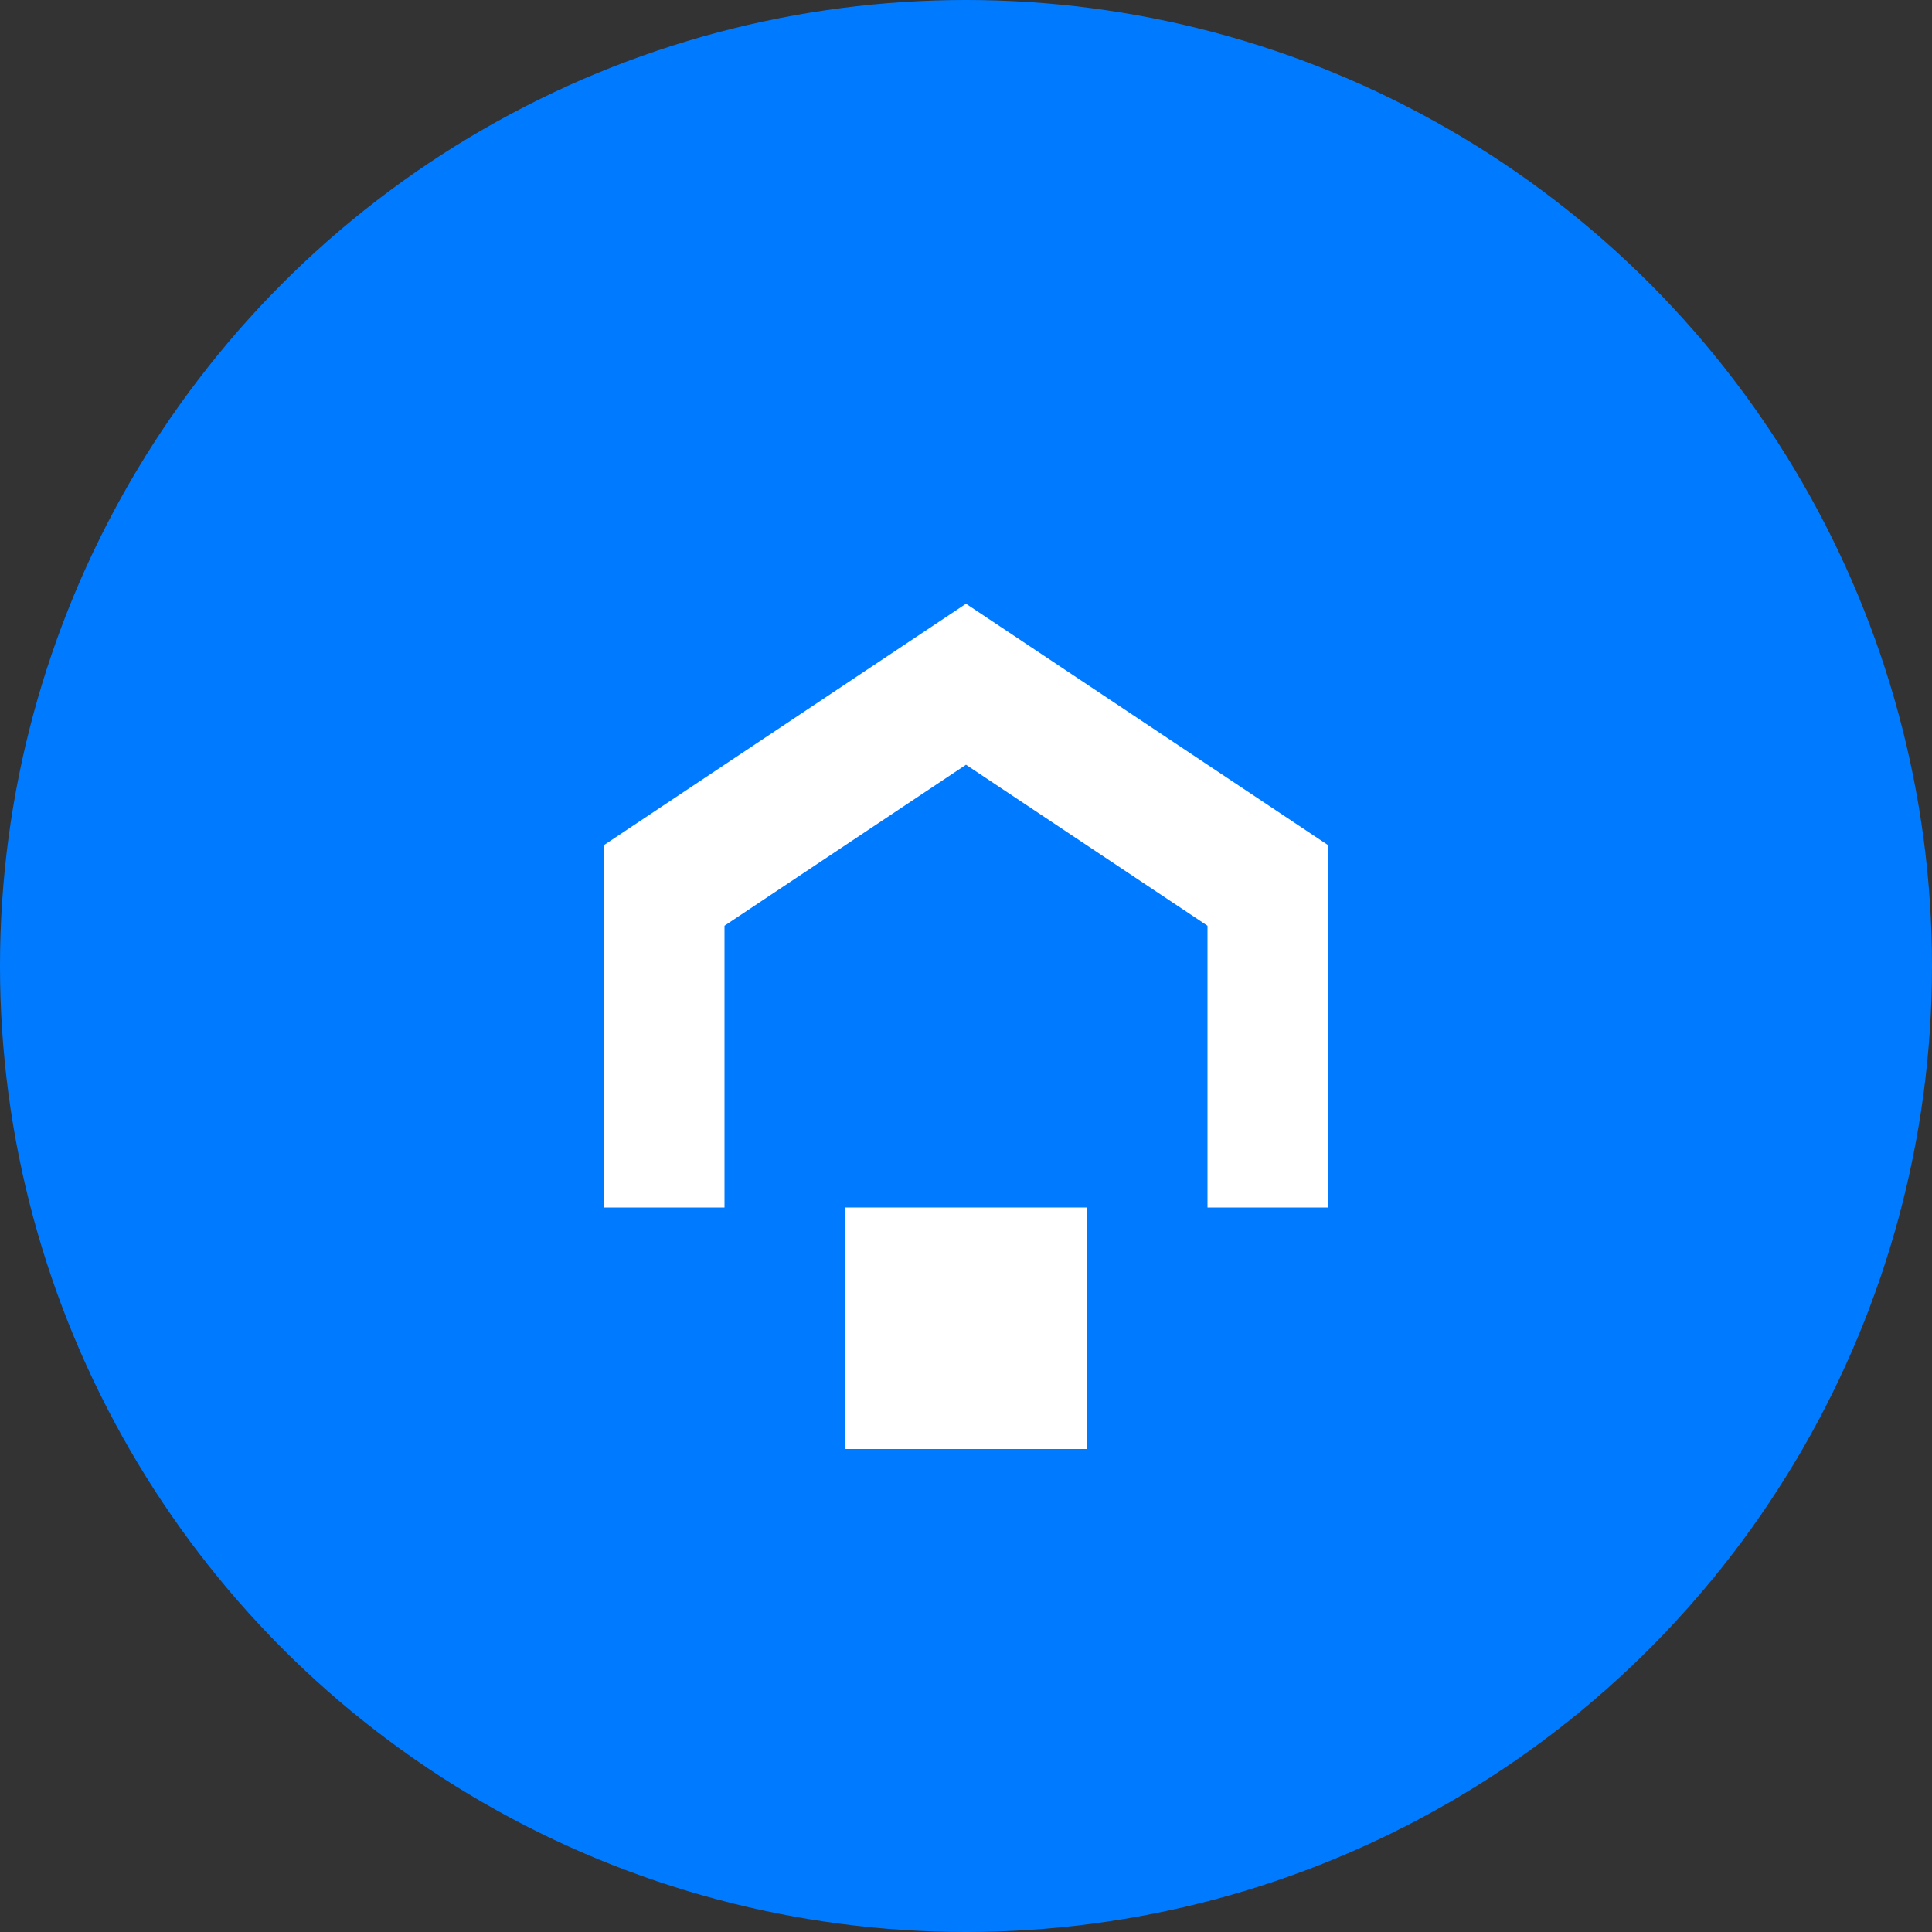 <svg width="512" height="512" viewBox="0 0 512 512" fill="none" xmlns="http://www.w3.org/2000/svg">
<rect x="0" y="0" width="512" height="512" fill="#333333" stroke="none"/>
<circle cx="256" cy="256" r="256" fill="#007BFF"/>
<path d="M256 160L160 224V320H192V245.333L256 202.667L320 245.333V320H352V224L256 160Z" fill="white"/>
<rect x="224" y="320" width="64" height="64" fill="white"/>
</svg>
